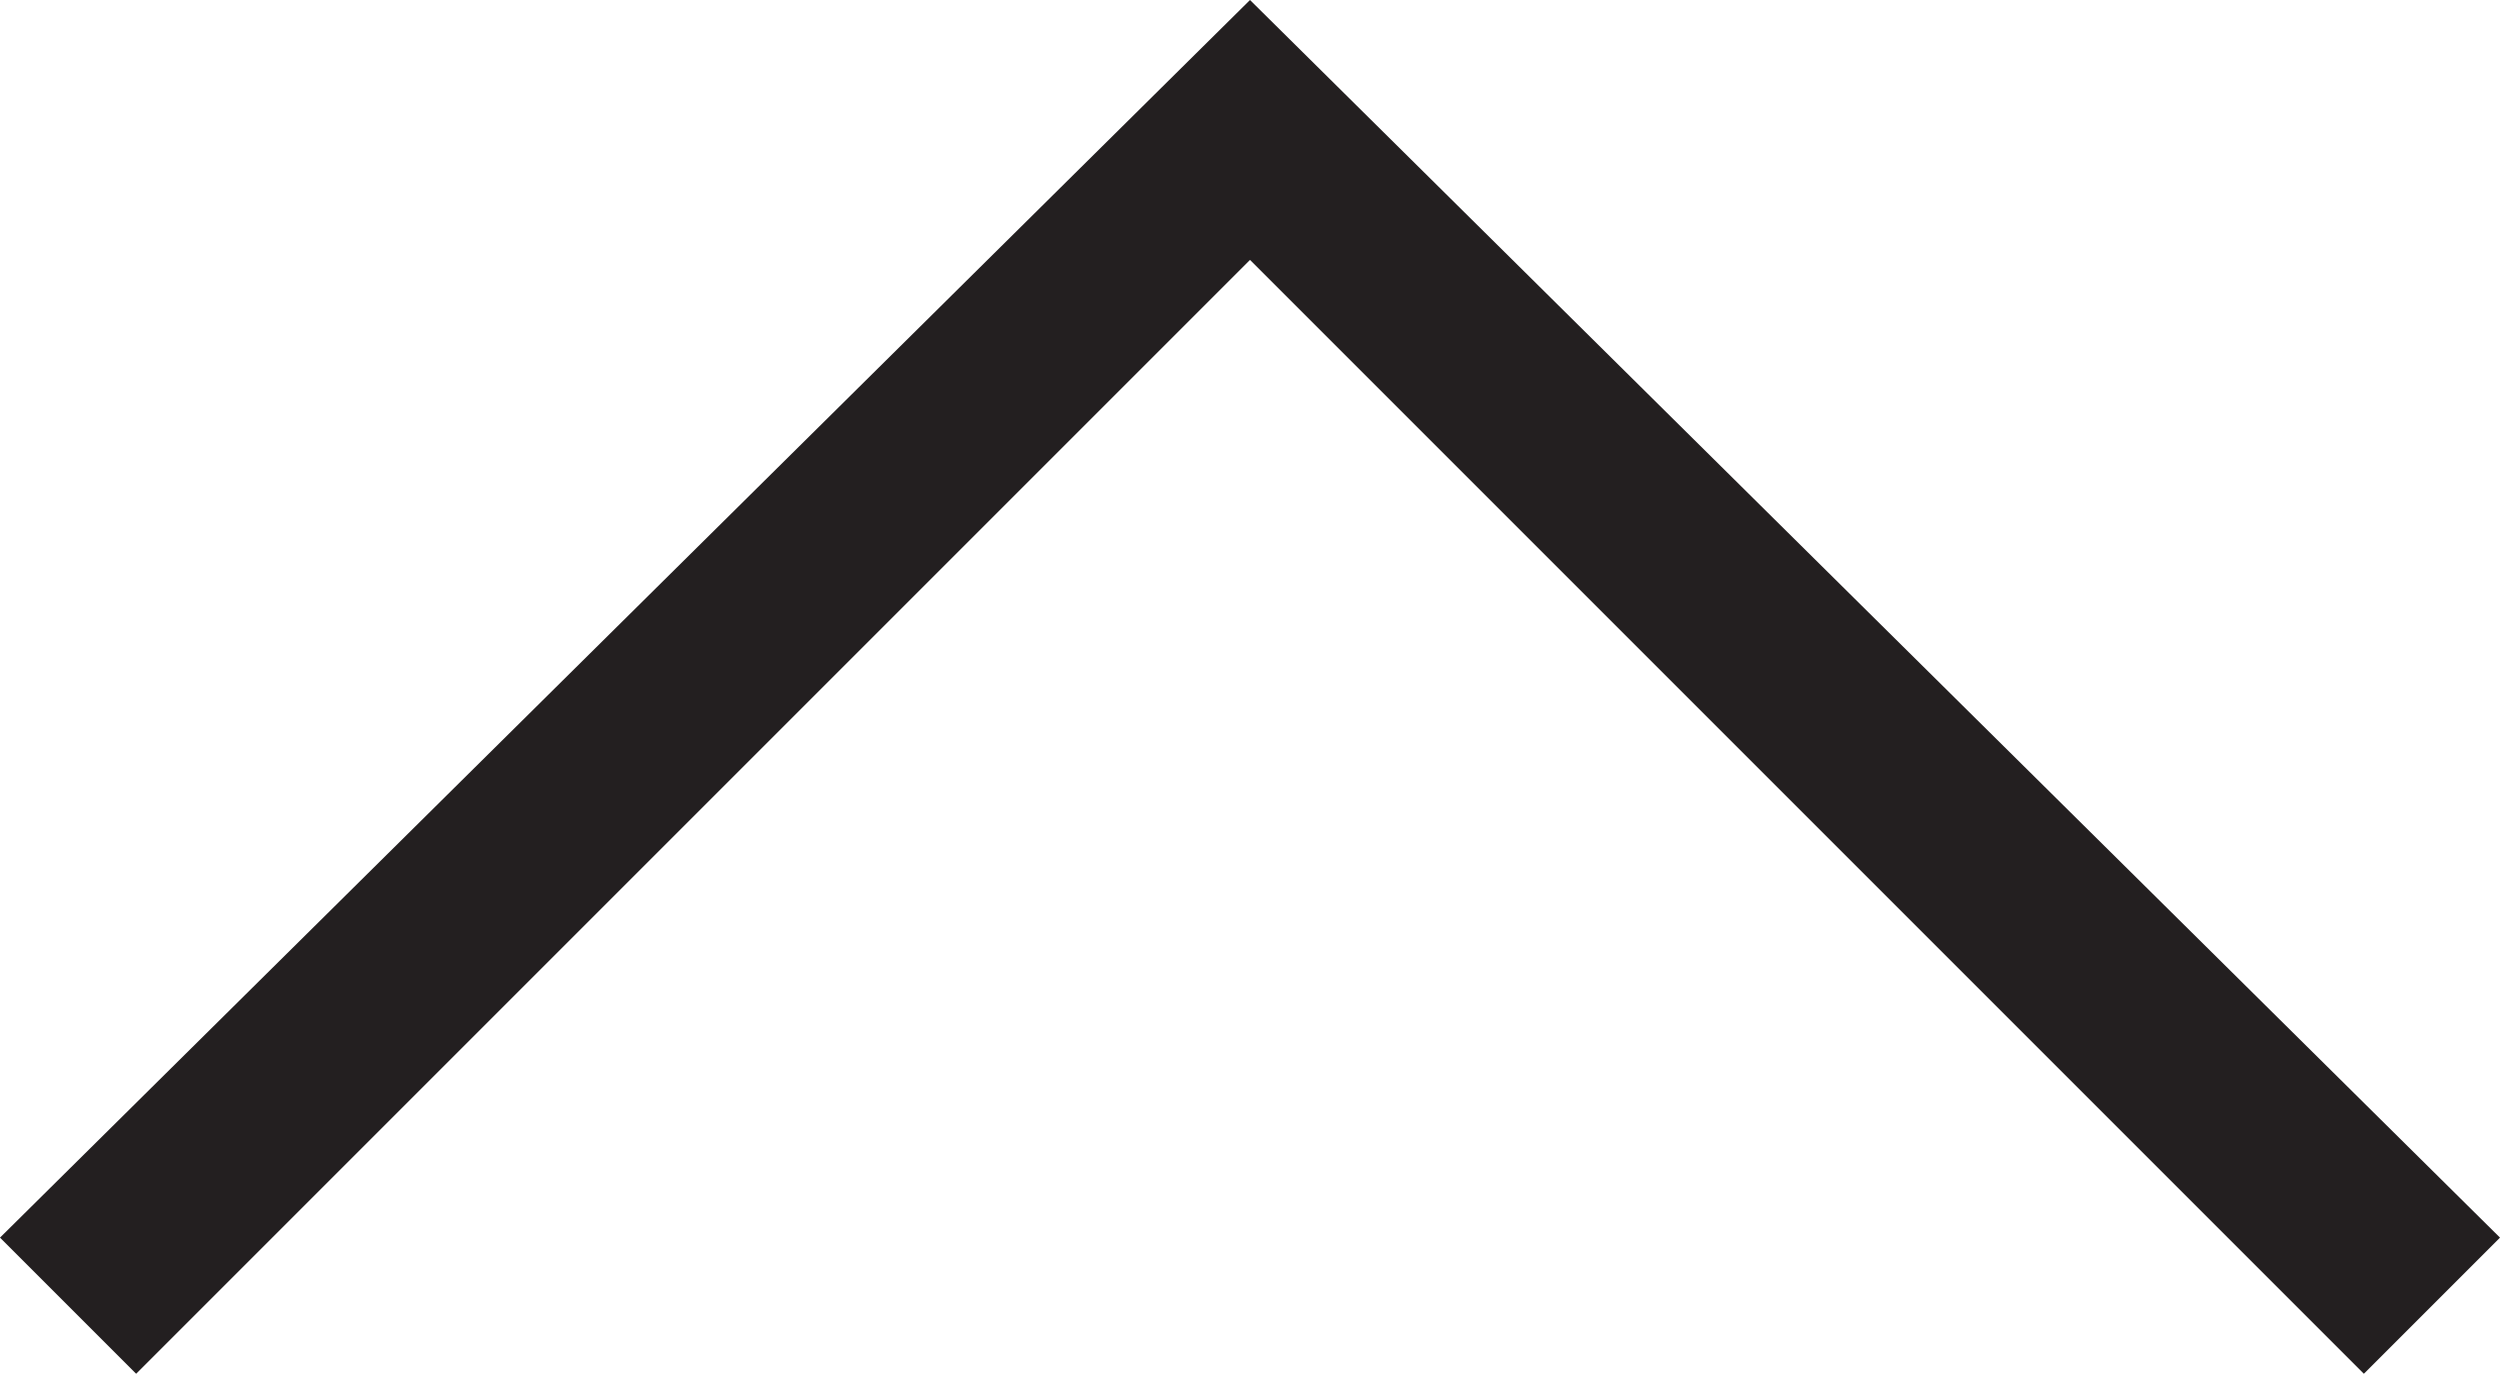 <?xml version="1.0" encoding="utf-8"?>
<!-- Generator: Adobe Illustrator 18.0.0, SVG Export Plug-In . SVG Version: 6.00 Build 0)  -->
<!DOCTYPE svg PUBLIC "-//W3C//DTD SVG 1.1//EN" "http://www.w3.org/Graphics/SVG/1.1/DTD/svg11.dtd">
<svg version="1.1" id="Layer_1" xmlns="http://www.w3.org/2000/svg" xmlns:xlink="http://www.w3.org/1999/xlink" x="0px" y="0px"
	 viewBox="287.9 415.6 20.2 11.1" enable-background="new 287.9 415.6 20.2 11.1" xml:space="preserve">
<g>
	<polygon fill="#231F20" points="307,426.7 298,417.7 289,426.7 287.9,425.6 298,415.6 308.1,425.6 	"/>
</g>
</svg>
